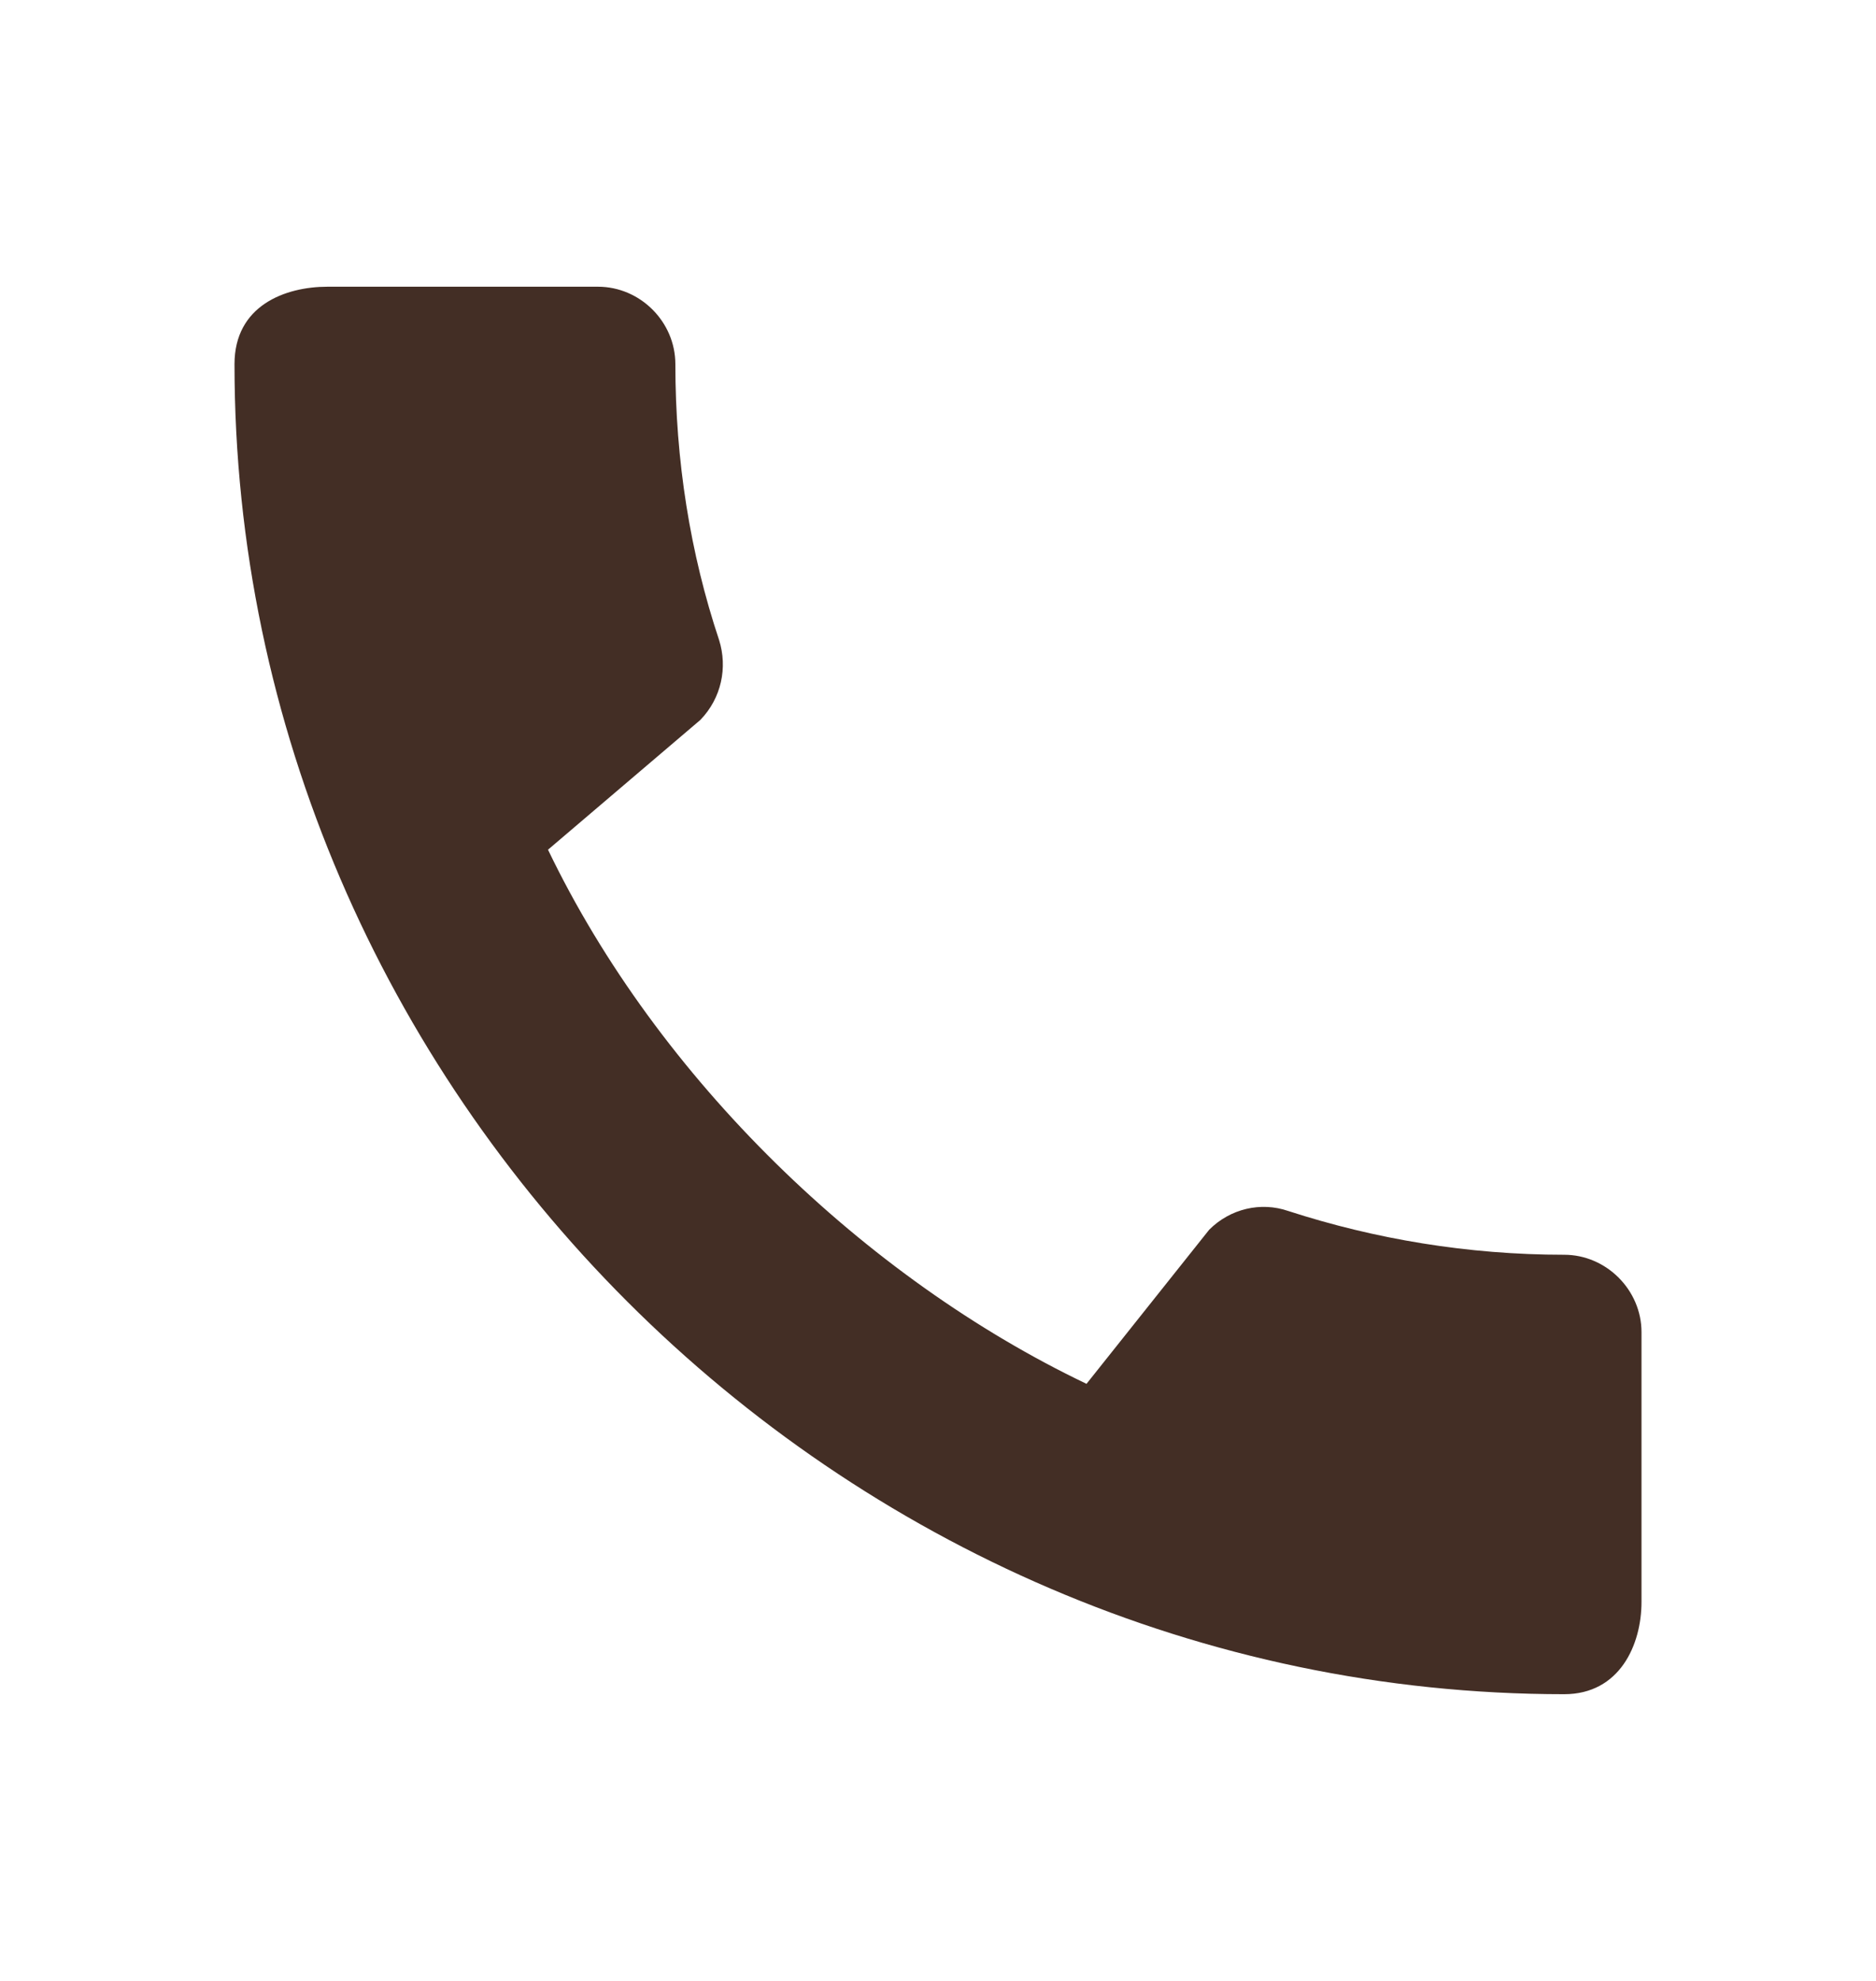 <svg width="18" height="19" viewBox="0 0 18 19" fill="none" xmlns="http://www.w3.org/2000/svg">
<path d="M15.008 12.035C14.085 12.035 13.193 11.885 12.36 11.615C12.098 11.525 11.805 11.592 11.602 11.795L10.425 13.273C8.303 12.26 6.315 10.348 5.258 8.15L6.72 6.905C6.923 6.695 6.982 6.402 6.9 6.14C6.622 5.308 6.48 4.415 6.48 3.493C6.48 3.087 6.143 2.75 5.737 2.75H3.143C2.737 2.75 2.25 2.93 2.25 3.493C2.25 10.46 8.047 16.25 15.008 16.25C15.54 16.25 15.75 15.777 15.75 15.365V12.777C15.75 12.373 15.412 12.035 15.008 12.035Z" fill="#432E25"/>
</svg>
